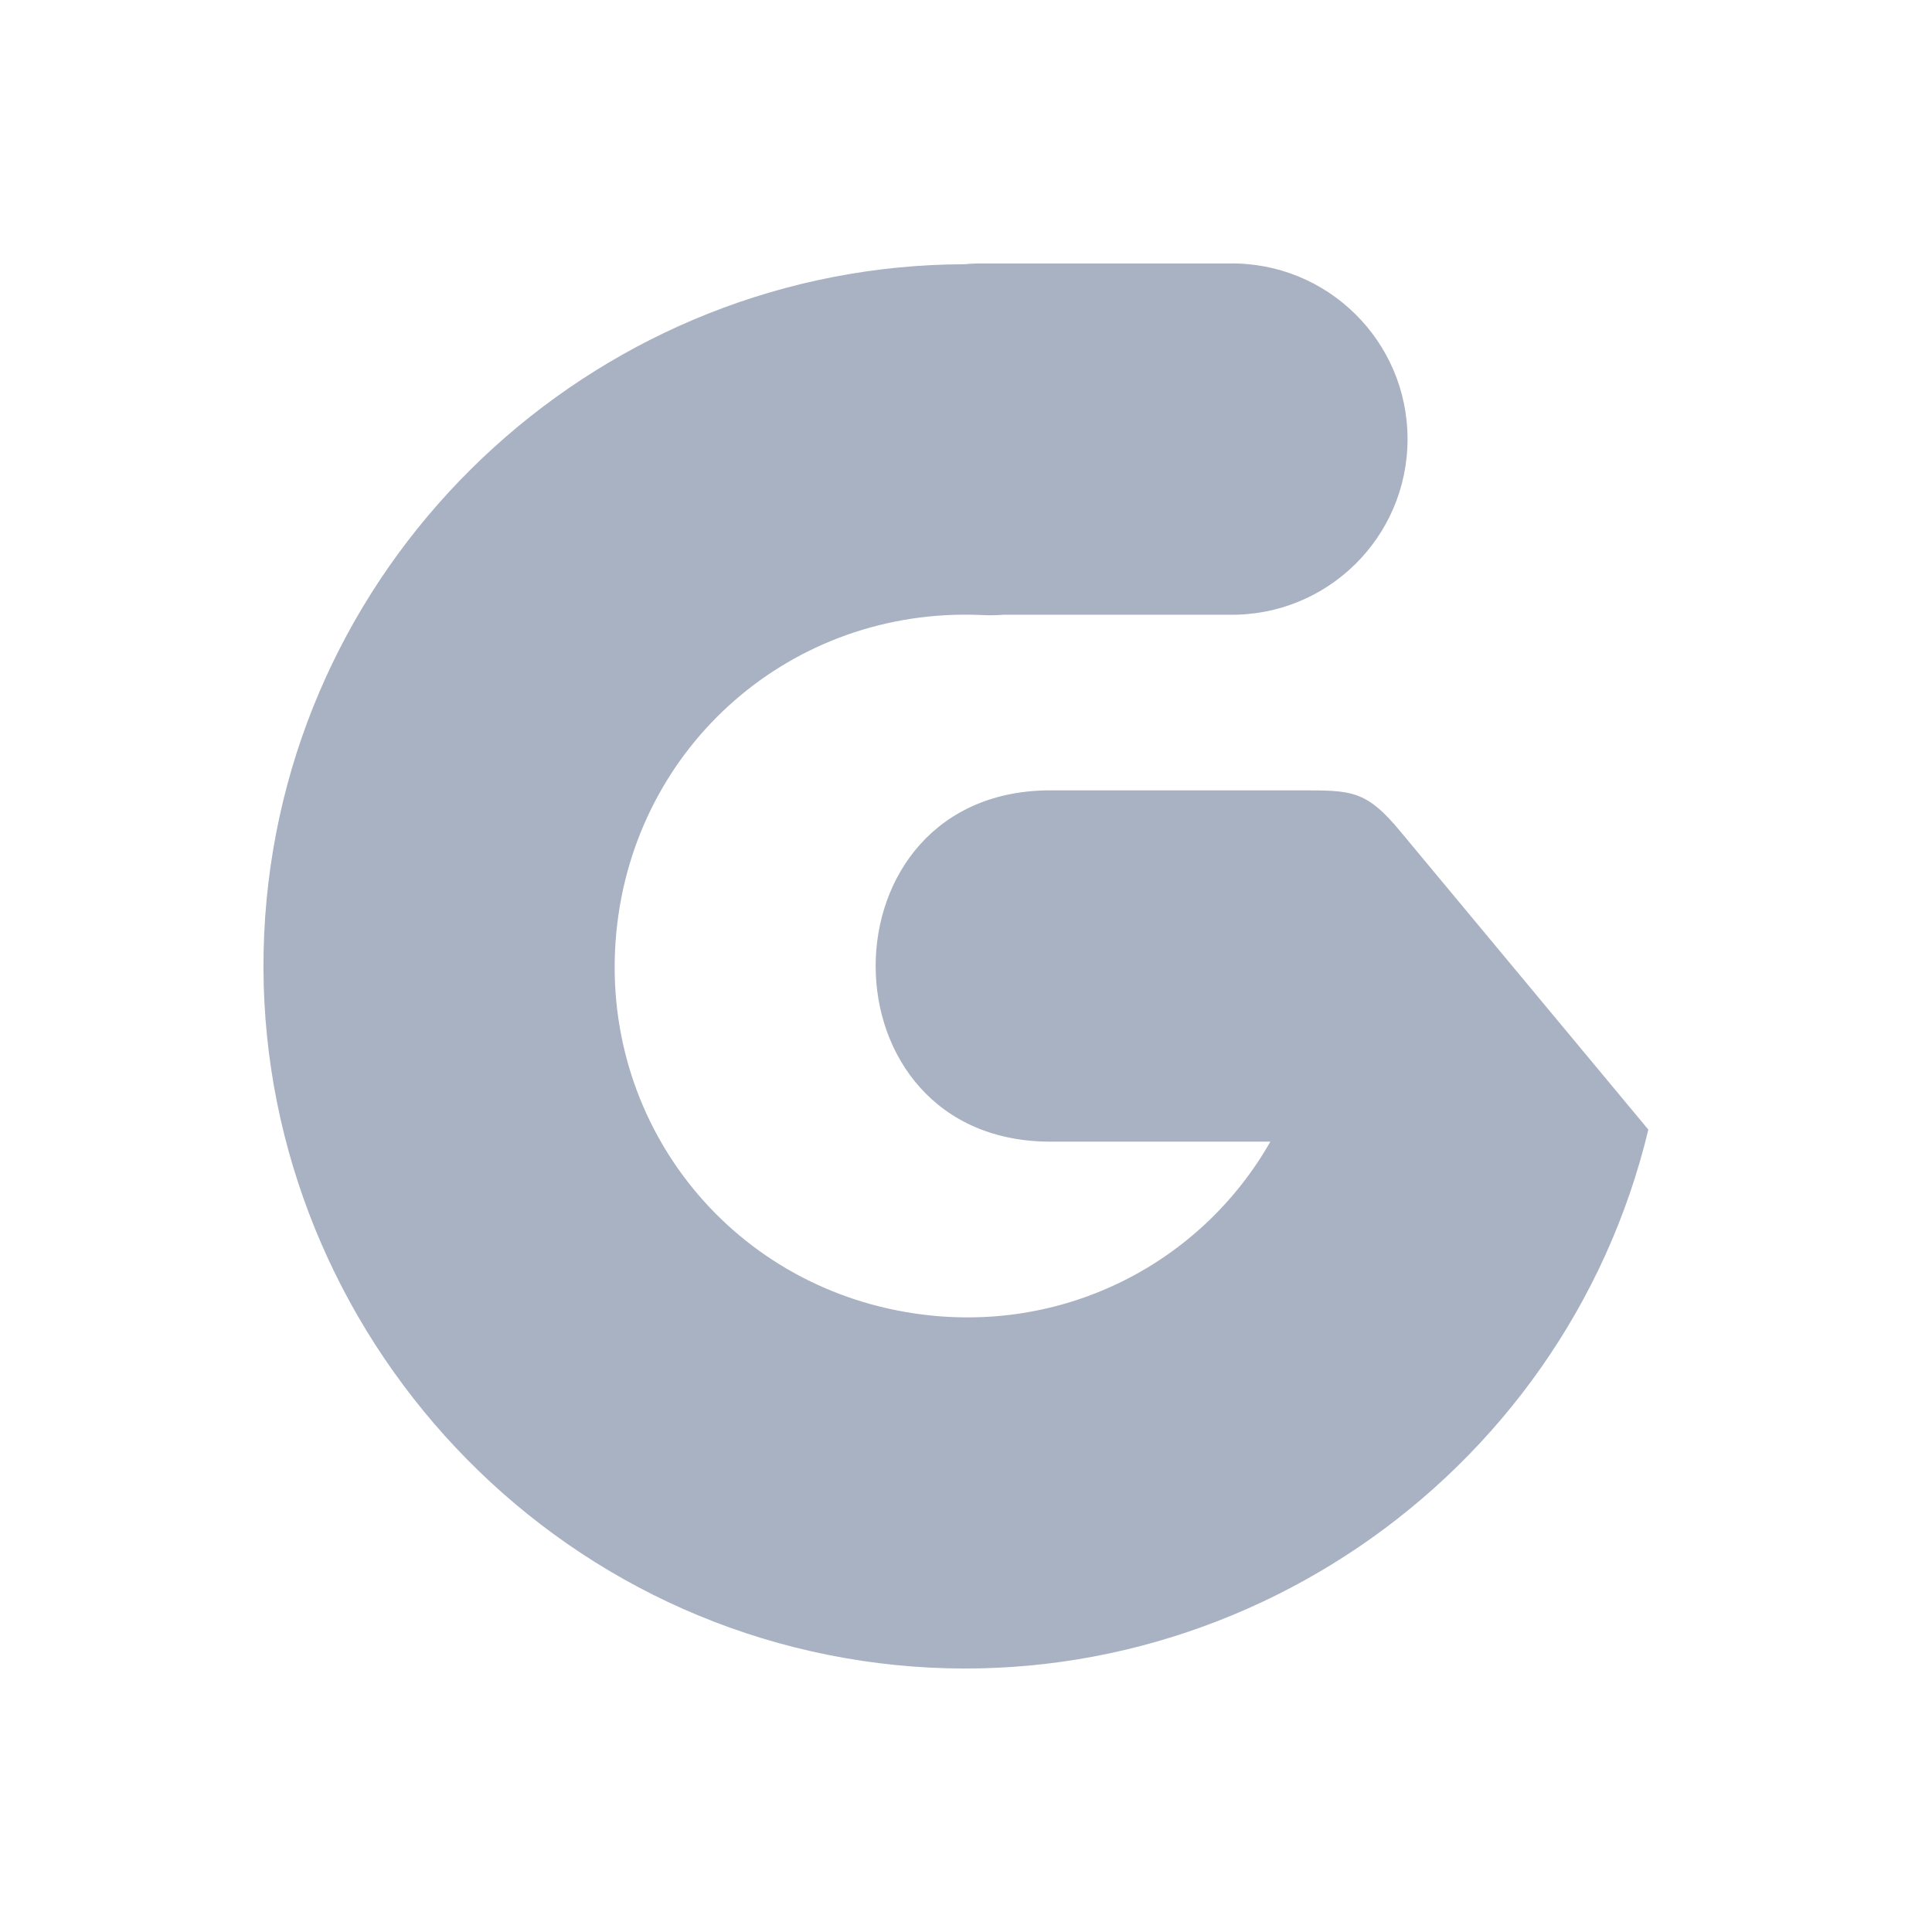 <svg xmlns="http://www.w3.org/2000/svg" width="22" height="22" version="1.1">
 <defs>
  <style id="current-color-scheme" type="text/css">
   .ColorScheme-Text { color:#A9B2C3; } .ColorScheme-Highlight { color:#4285f4; } .ColorScheme-NeutralText { color:#ff9800; } .ColorScheme-PositiveText { color:#4caf50; } .ColorScheme-NegativeText { color:#f44336; }
  </style>
 </defs>
 <path style="fill:currentColor" class="ColorScheme-Text" d="m 11.2,3 c -0.073,-8.44e-4 -0.146,0.002 -0.218,0.009 -4.079,0.01 -7.556,3.137 -7.946,7.233 -0.401,4.215 2.598,8.047 6.786,8.671 C 13.917,19.522 17.811,16.862 18.77,12.863 L 15.955,9.478 C 15.555,8.992 15.391,9 14.799,9 H 12 C 9.295,8.962 9.295,13.038 12,13 h 2.466 c -0.795,1.395 -2.371,2.207 -4.055,1.956 C 8.287,14.64 6.815,12.758 7.018,10.621 7.221,8.484 9.022,6.913 11.167,7.003 c 0.087,0.005 0.174,0.004 0.261,-0.003 h 2.572 c 1.116,0.016 2.028,-0.884 2.028,-2 0,-1.116 -0.913,-2.016 -2.028,-2 z"/>
</svg>
